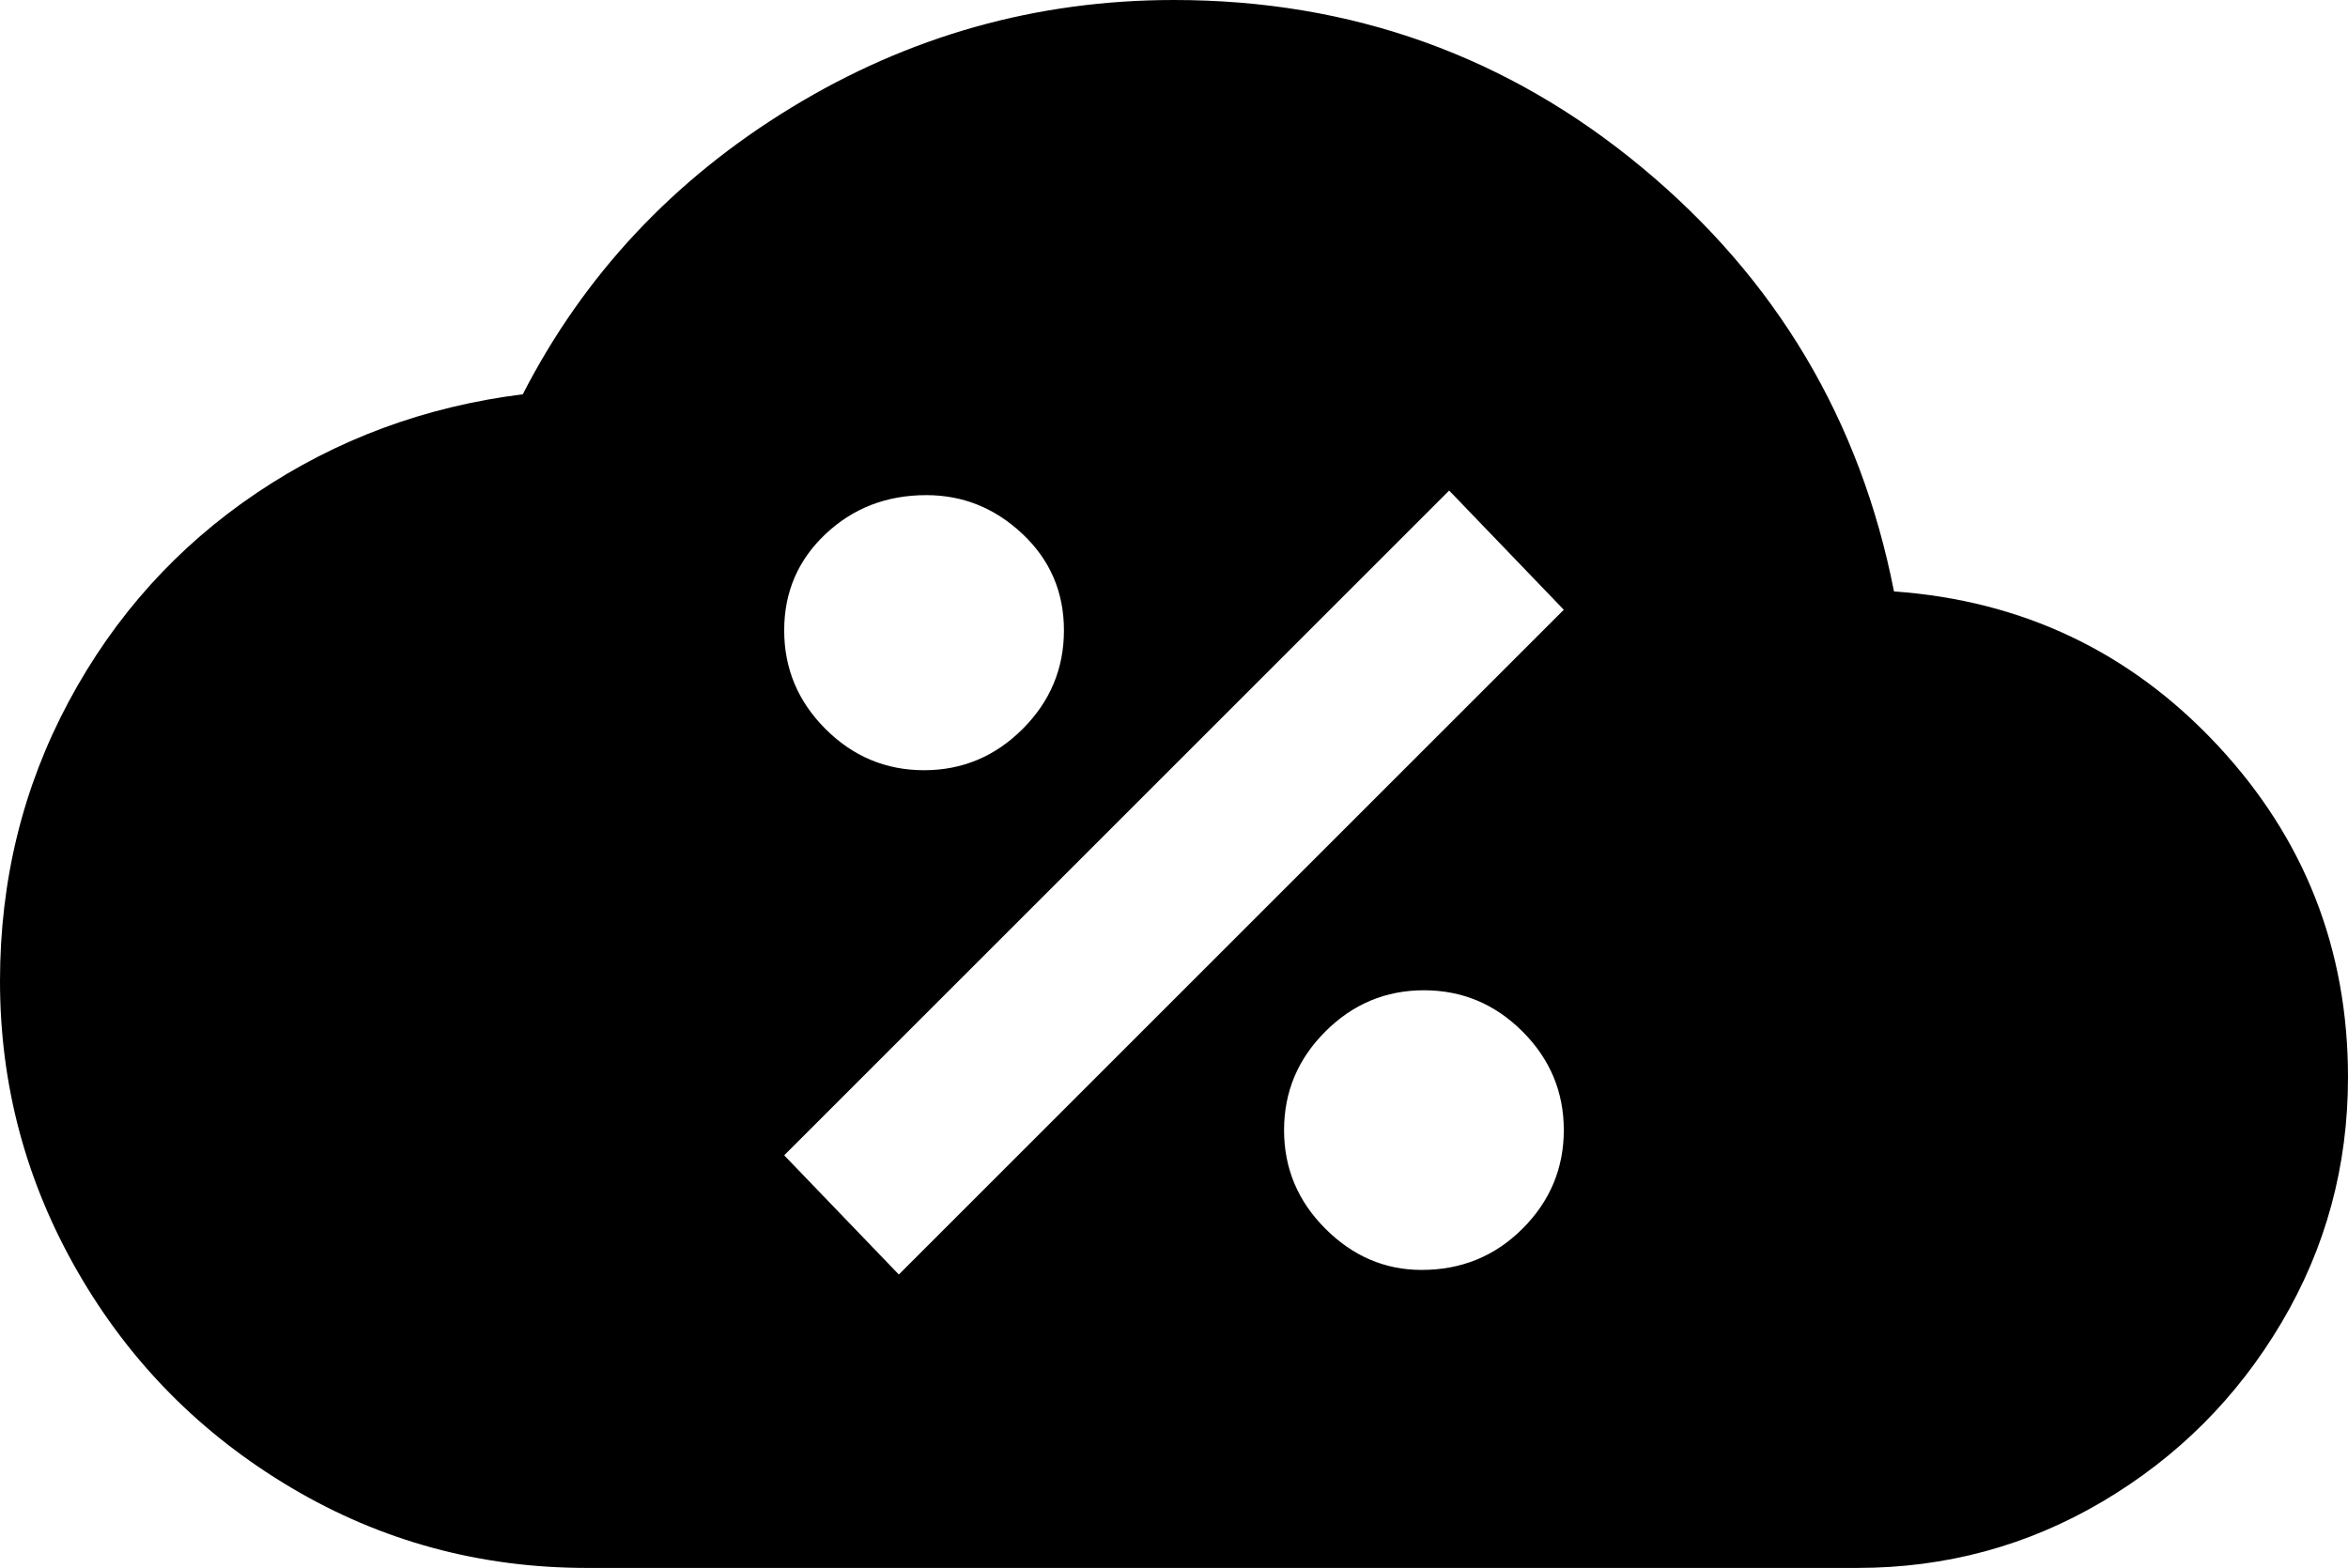 <svg xmlns="http://www.w3.org/2000/svg" viewBox="0 21 512 342">
      <g transform="scale(1 -1) translate(0 -384)">
        <path d="M413 234Q402 290 358.0 326.5Q314 363 256 363Q211 363 172.5 339.5Q134 316 114 277Q82 273 56.0 255.5Q30 238 15.0 210.0Q0 182 0 149Q0 115 17.0 85.5Q34 56 63.5 38.5Q93 21 128 21H405Q434 21 458.5 35.5Q483 50 497.5 74.5Q512 99 512 128Q512 170 483.5 200.5Q455 231 413 234ZM202 255Q214 255 223.0 246.5Q232 238 232.0 225.5Q232 213 223.0 204.0Q214 195 201.5 195.0Q189 195 180.0 204.0Q171 213 171.0 225.5Q171 238 180.0 246.5Q189 255 202 255ZM310 86Q298 86 289.0 95.0Q280 104 280.0 116.5Q280 129 289.0 138.0Q298 147 310.5 147.0Q323 147 332.0 138.0Q341 129 341.0 116.5Q341 104 332.0 95.0Q323 86 310 86ZM196 85 171 111 316 256 341 230Z" />
      </g>
    </svg>